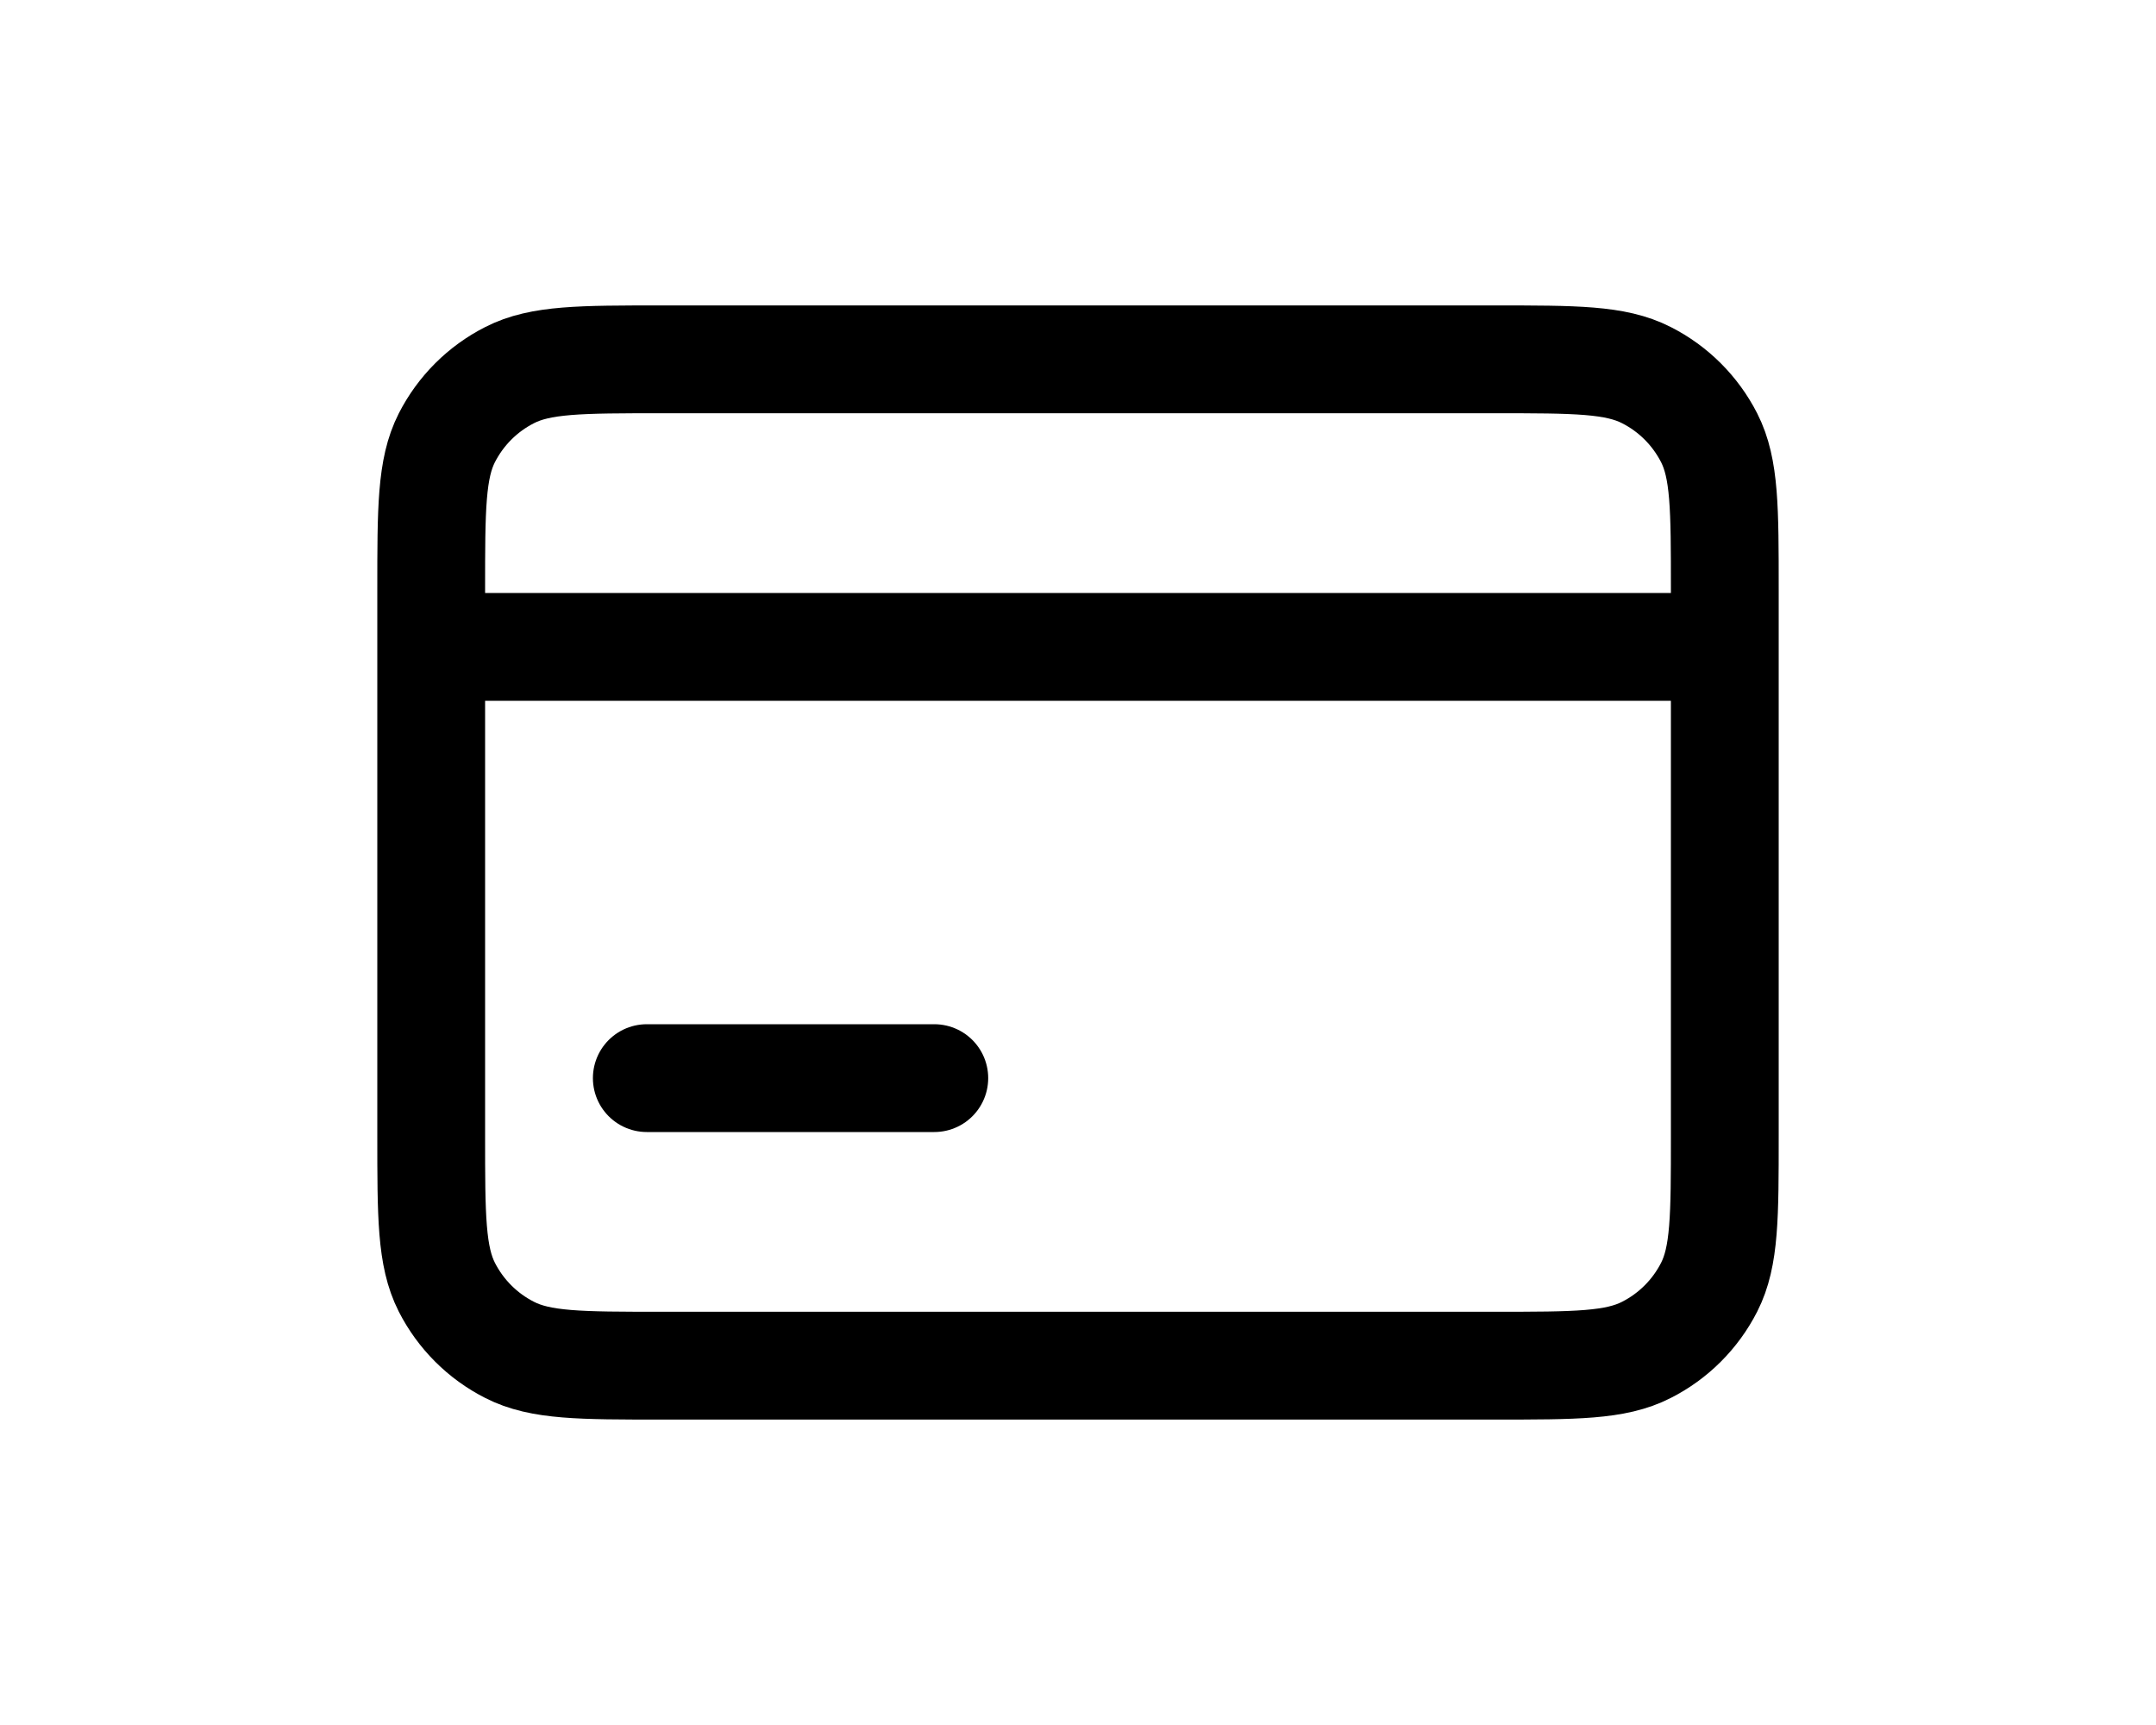 <svg width="20" height="16" viewBox="0 0 20 16" fill="none" xmlns="http://www.w3.org/2000/svg">
<path d="M4 6V5.467C4 4.72 4 4.346 4.145 4.061C4.273 3.81 4.477 3.606 4.728 3.479C5.013 3.333 5.387 3.333 6.133 3.333H13.867C14.614 3.333 14.986 3.333 15.272 3.479C15.523 3.606 15.727 3.81 15.855 4.061C16 4.346 16 4.719 16 5.465V6M4 6H16M4 6V10.534C4 11.28 4 11.653 4.145 11.939C4.273 12.19 4.477 12.394 4.728 12.521C5.013 12.667 5.386 12.667 6.131 12.667H13.869C14.614 12.667 14.987 12.667 15.272 12.521C15.523 12.394 15.727 12.19 15.855 11.939C16 11.654 16 11.281 16 10.536V6" stroke="#0F1324" stroke-opacity="0.8" style="stroke:#0F1324;stroke:color(display-p3 0.059 0.074 0.141);stroke-opacity:0.8;" stroke-linecap="round" stroke-linejoin="round"/>
<path d="M6 10H8.667" stroke="#0F1324" stroke-opacity="0.8" style="stroke:#0F1324;stroke:color(display-p3 0.059 0.074 0.141);stroke-opacity:0.8;" stroke-linecap="round" stroke-linejoin="round"/>
</svg>
